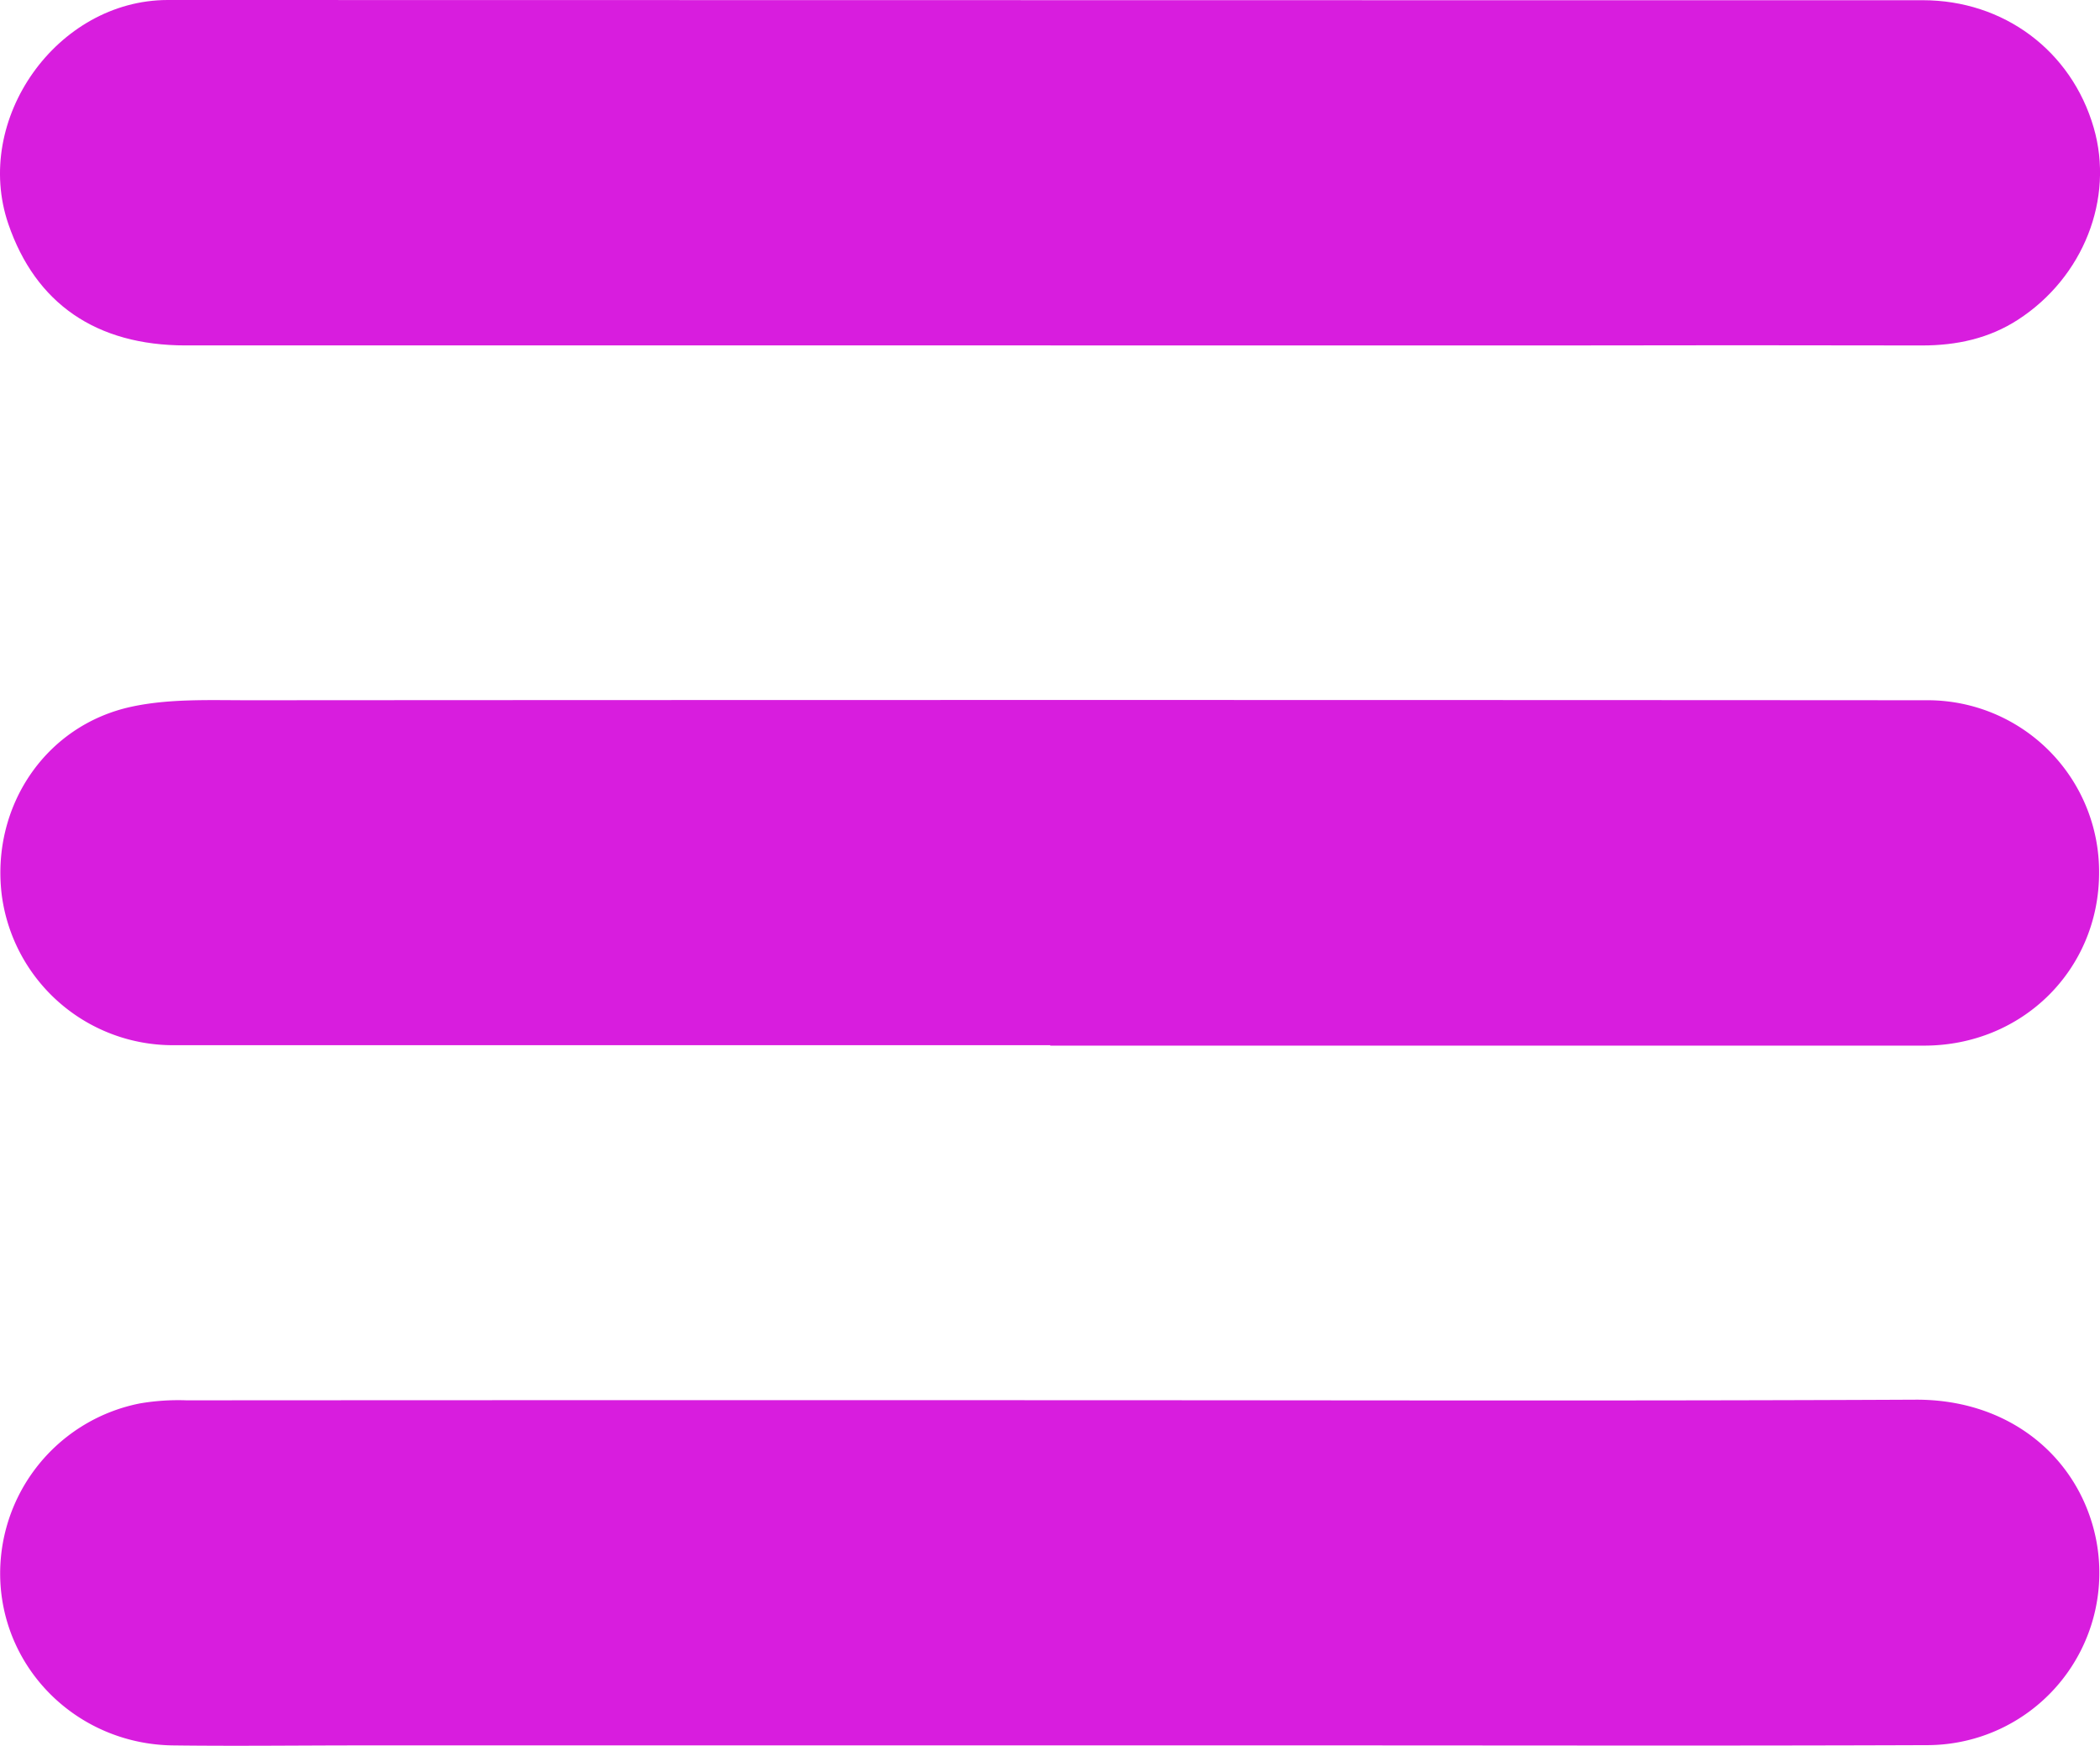 <svg xmlns="http://www.w3.org/2000/svg" viewBox="0 0 488.69 406.17"><defs><style>.cls-1{fill:#d81dde;}</style></defs><g id="Layer_2" data-name="Layer 2"><g id="Layer_1-2" data-name="Layer 1"><path class="cls-1" d="M244.41,243.16q-101.91,0-203.83,0a40.16,40.16,0,0,1-40.18-35c-2.49-20.4,10.07-39.41,30.22-43.75,8.8-1.9,18.18-1.5,27.29-1.5q195.09-.12,390.18,0A39.92,39.92,0,0,1,488.48,203c0,22.57-17.85,40.26-40.73,40.26H244.41Z"/><path class="cls-1" d="M244.84,325.75c67,0,134,.2,200.94-.12,20.22-.09,35.11,11.37,40.55,27.16A40.09,40.09,0,0,1,448.49,406c-46.48.17-93,.06-139.45.06l-224.91,0c-14.66,0-29.32.19-44,0C19.3,405.74,2.26,390.2.23,370a40.33,40.33,0,0,1,32.26-43.49,53,53,0,0,1,10.92-.73Q144.14,325.72,244.84,325.75Z"/><path class="cls-1" d="M244.48,80.36q-100.66,0-201.31,0c-20.78,0-34.88-9.72-41.23-28.25C-6.39,27.79,13.23.05,39,0Q190.19,0,341.44.05q53,0,106,0c18.83,0,34.6,11.73,39.79,29.66,4.79,16.51-2.39,34.79-17.61,44.66-6.77,4.39-14.31,6-22.32,6q-43-.09-85.93,0H244.48Z"/></g></g></svg>